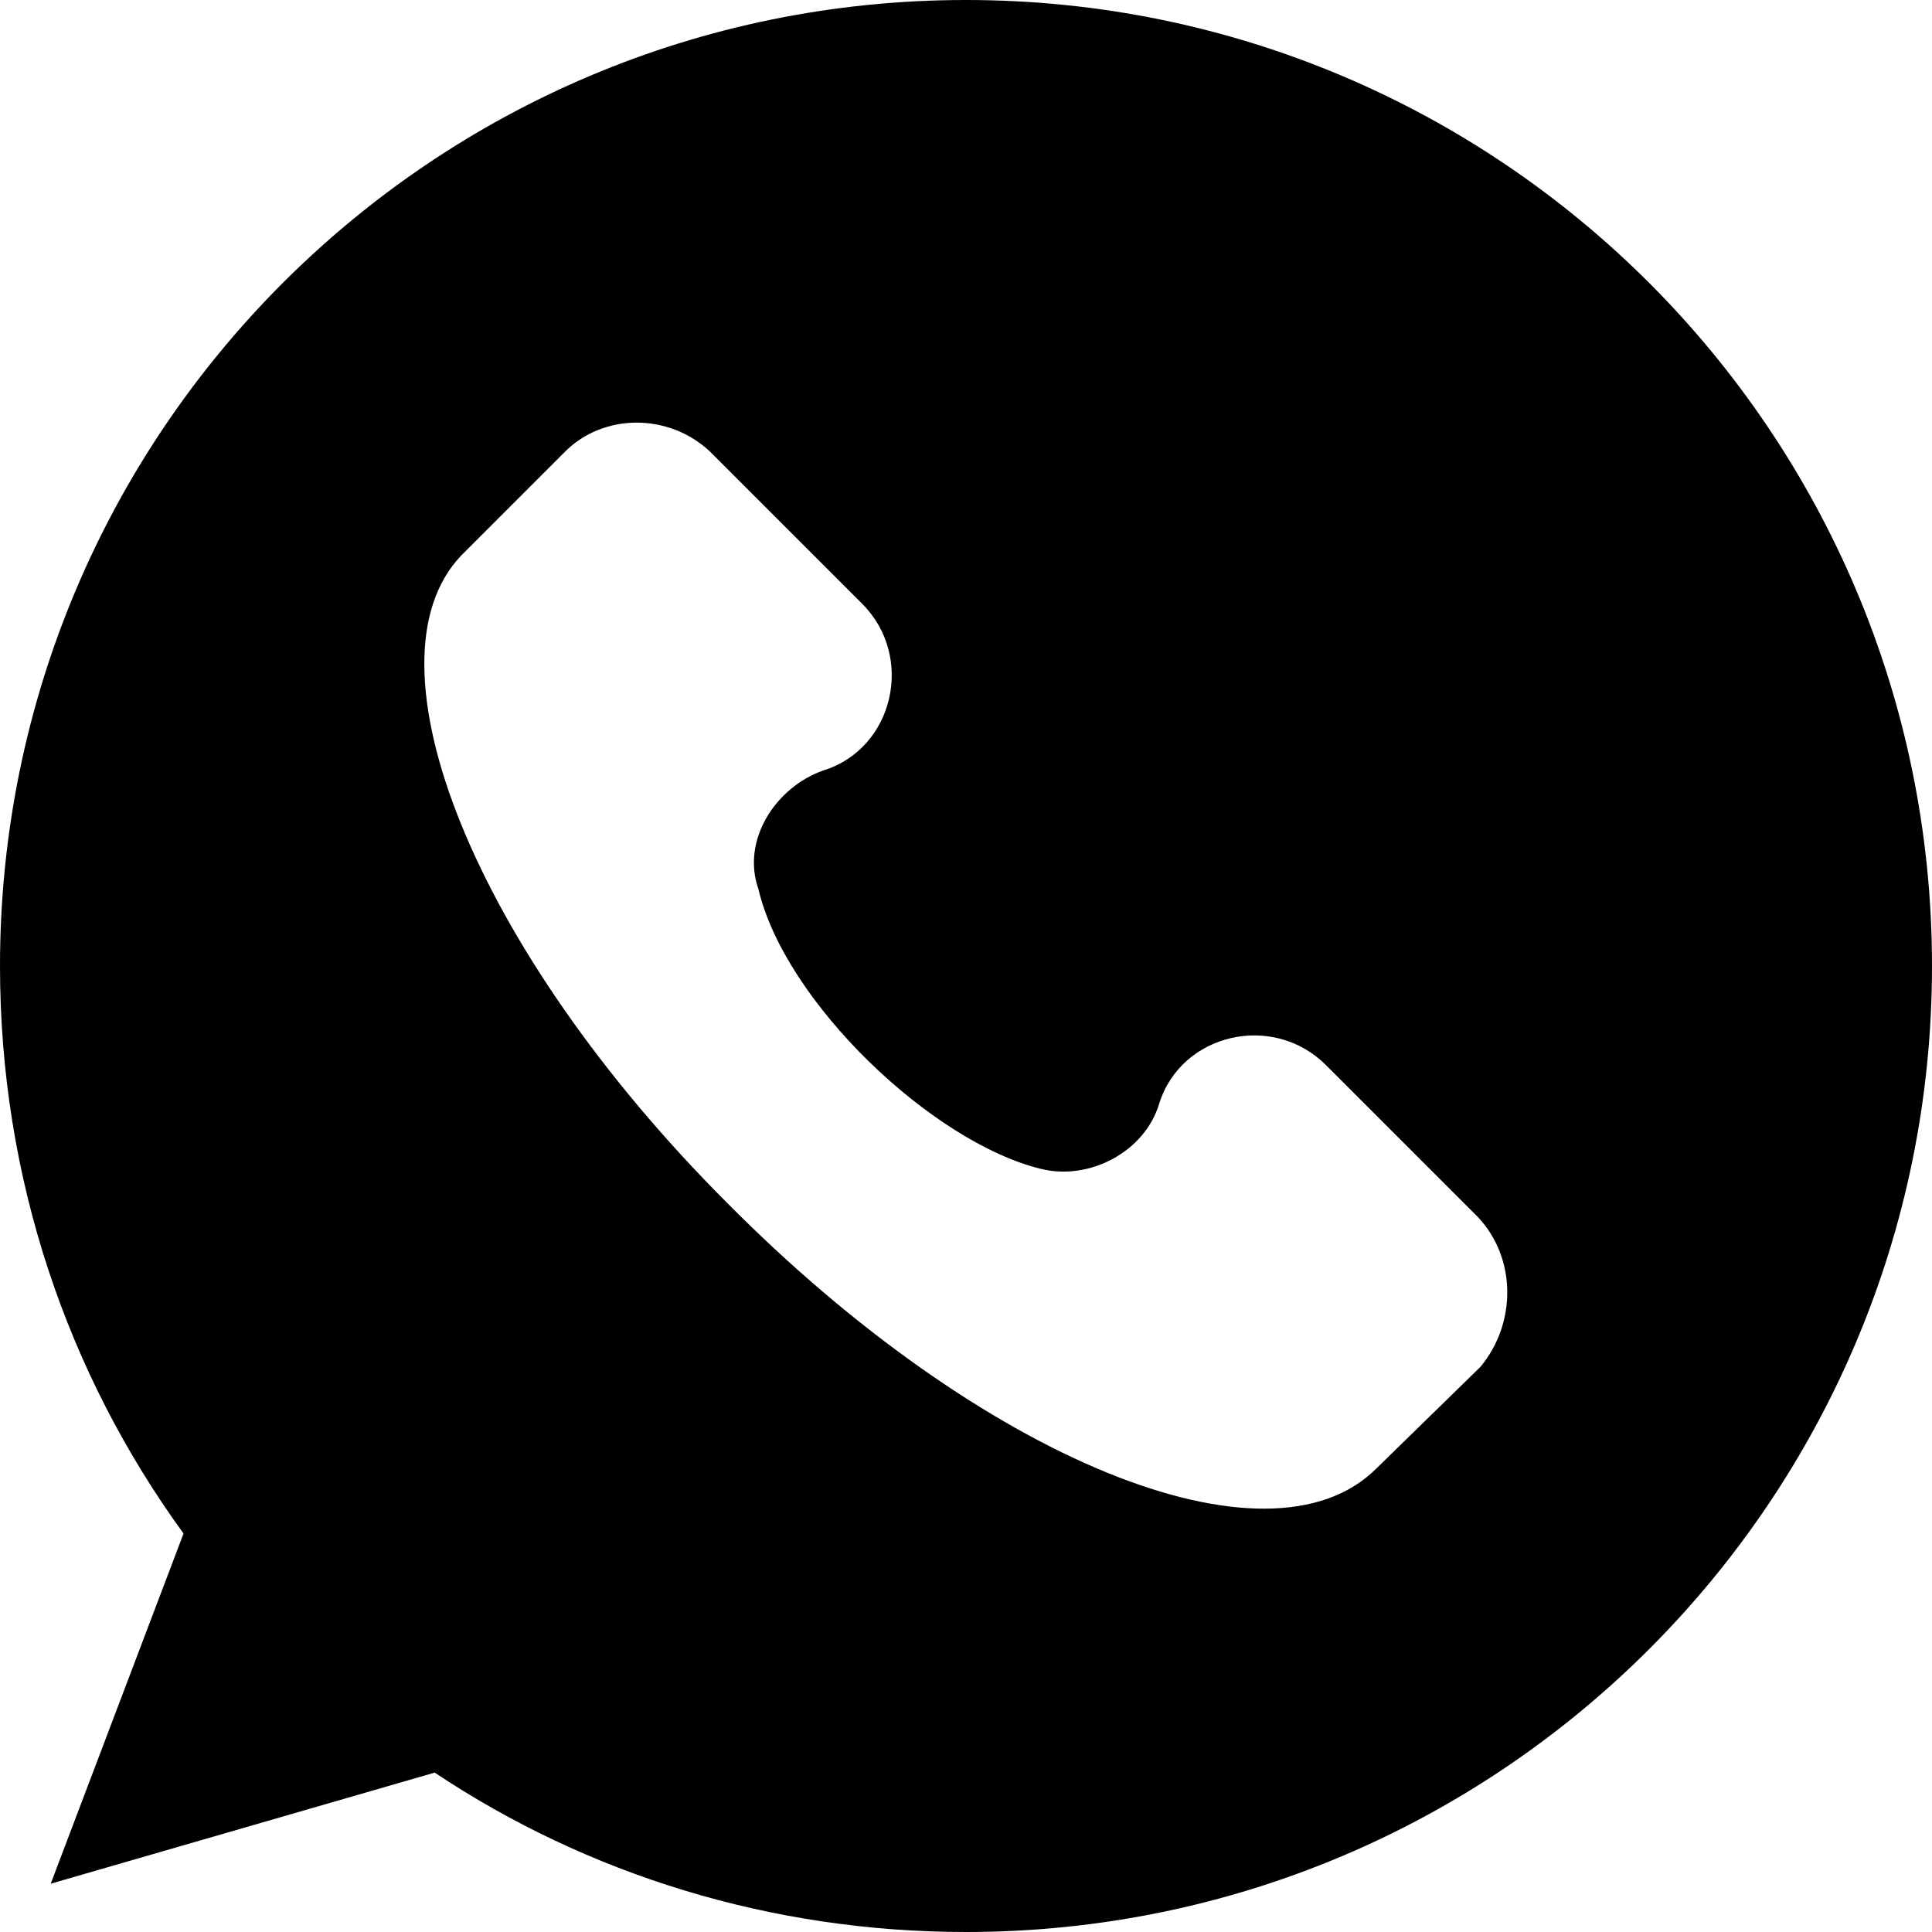 <svg xmlns="http://www.w3.org/2000/svg" width="32" height="32" viewBox="0 0 32 32" fill="none">
    <path
        d="M16 0C7.16 0 0 7.16 0 16C0 19.52 1.12 22.76 3.04 25.4L0.84 31.2L7.2 29.36C9.72 31.04 12.76 32 16 32C24.84 32 32 24.84 32 16C32 7.16 24.84 0 16 0ZM24.52 22.64L22.8 24.32C21 26.12 16.24 24.16 12.04 19.92C7.84 15.72 5.96 10.96 7.64 9.2L9.36 7.48C10 6.84 11.08 6.84 11.76 7.48L14.28 10C15.16 10.88 14.8 12.4 13.64 12.76C12.84 13.04 12.28 13.92 12.56 14.72C13 16.6 15.44 18.92 17.24 19.36C18.04 19.56 18.96 19.08 19.2 18.28C19.56 17.12 21.08 16.76 21.96 17.64L24.48 20.16C25.12 20.84 25.12 21.92 24.52 22.64Z"
        fill="black"
    />
</svg>
